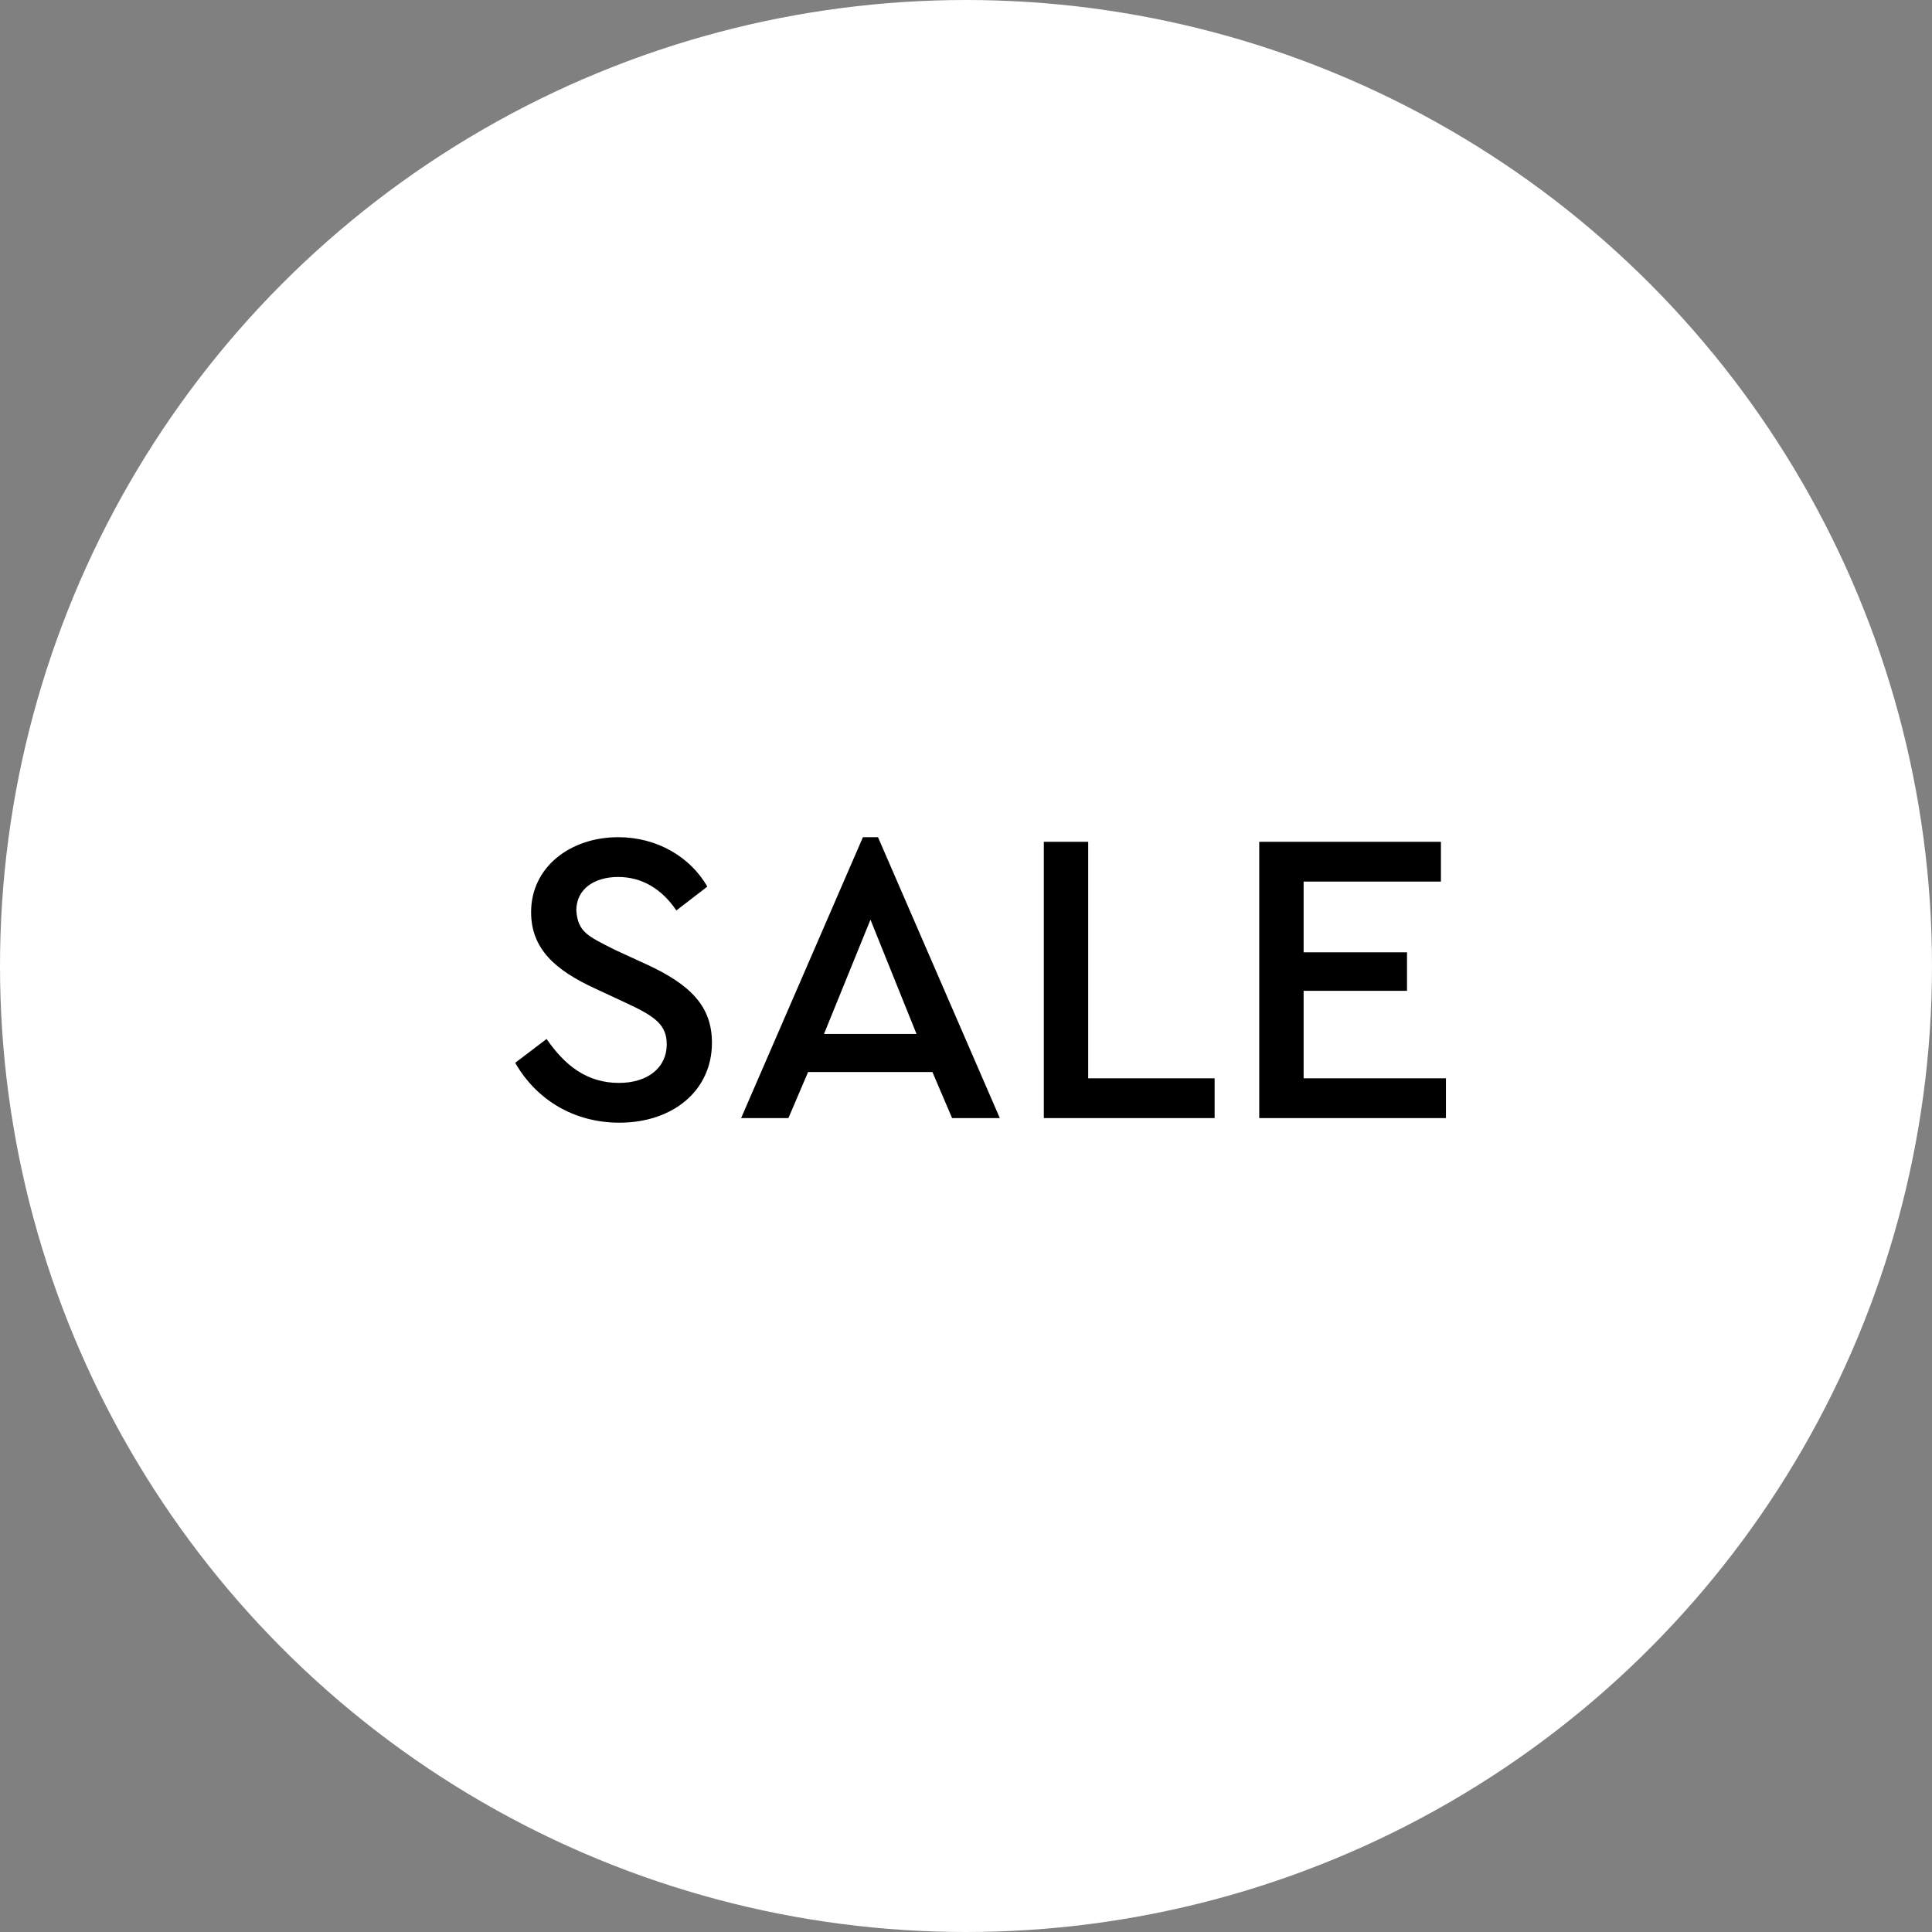 <svg width="60" height="60" viewBox="0 0 60 60" fill="none"
	xmlns="http://www.w3.org/2000/svg">
	<rect x="0" y="0" width="60" height="60" fill="#808080" stroke="none"/>
	<circle cx="30" cy="30" r="30" fill="white"/>
	<path d="M16 33.007C16.663 34.164 17.833 34.866 19.237 34.866C20.888 34.866 22.11 33.878 22.11 32.383C22.11 31.252 21.447 30.576 20.056 29.939L19.094 29.497C18.249 29.068 17.95 28.951 17.898 28.275C17.898 27.599 18.47 27.235 19.198 27.235C19.926 27.235 20.55 27.599 21.005 28.275L21.967 27.534C21.434 26.611 20.407 26 19.198 26C17.716 26 16.494 26.923 16.494 28.327C16.494 29.471 17.248 30.134 18.496 30.706L19.445 31.148C20.342 31.564 20.706 31.824 20.706 32.435C20.706 33.163 20.108 33.631 19.224 33.631C18.236 33.631 17.547 33.098 16.975 32.266L16 33.007Z" fill="currentColor"/>
	<path d="M29.568 34.723H31.05L27.267 26H26.799L23.016 34.723H24.485L25.096 33.293H28.957L29.568 34.723ZM28.463 32.11H25.59L27.033 28.561L28.463 32.11Z" fill="currentColor"/>
	<path d="M32.417 34.723H37.721V33.488H33.795V26.143H32.417V34.723Z" fill="currentColor"/>
	<path d="M39.107 34.723H44.905V33.488H40.485V30.771H43.696V29.575H40.485V27.378H44.749V26.143H39.107V34.723Z" fill="currentColor"/>
</svg>
